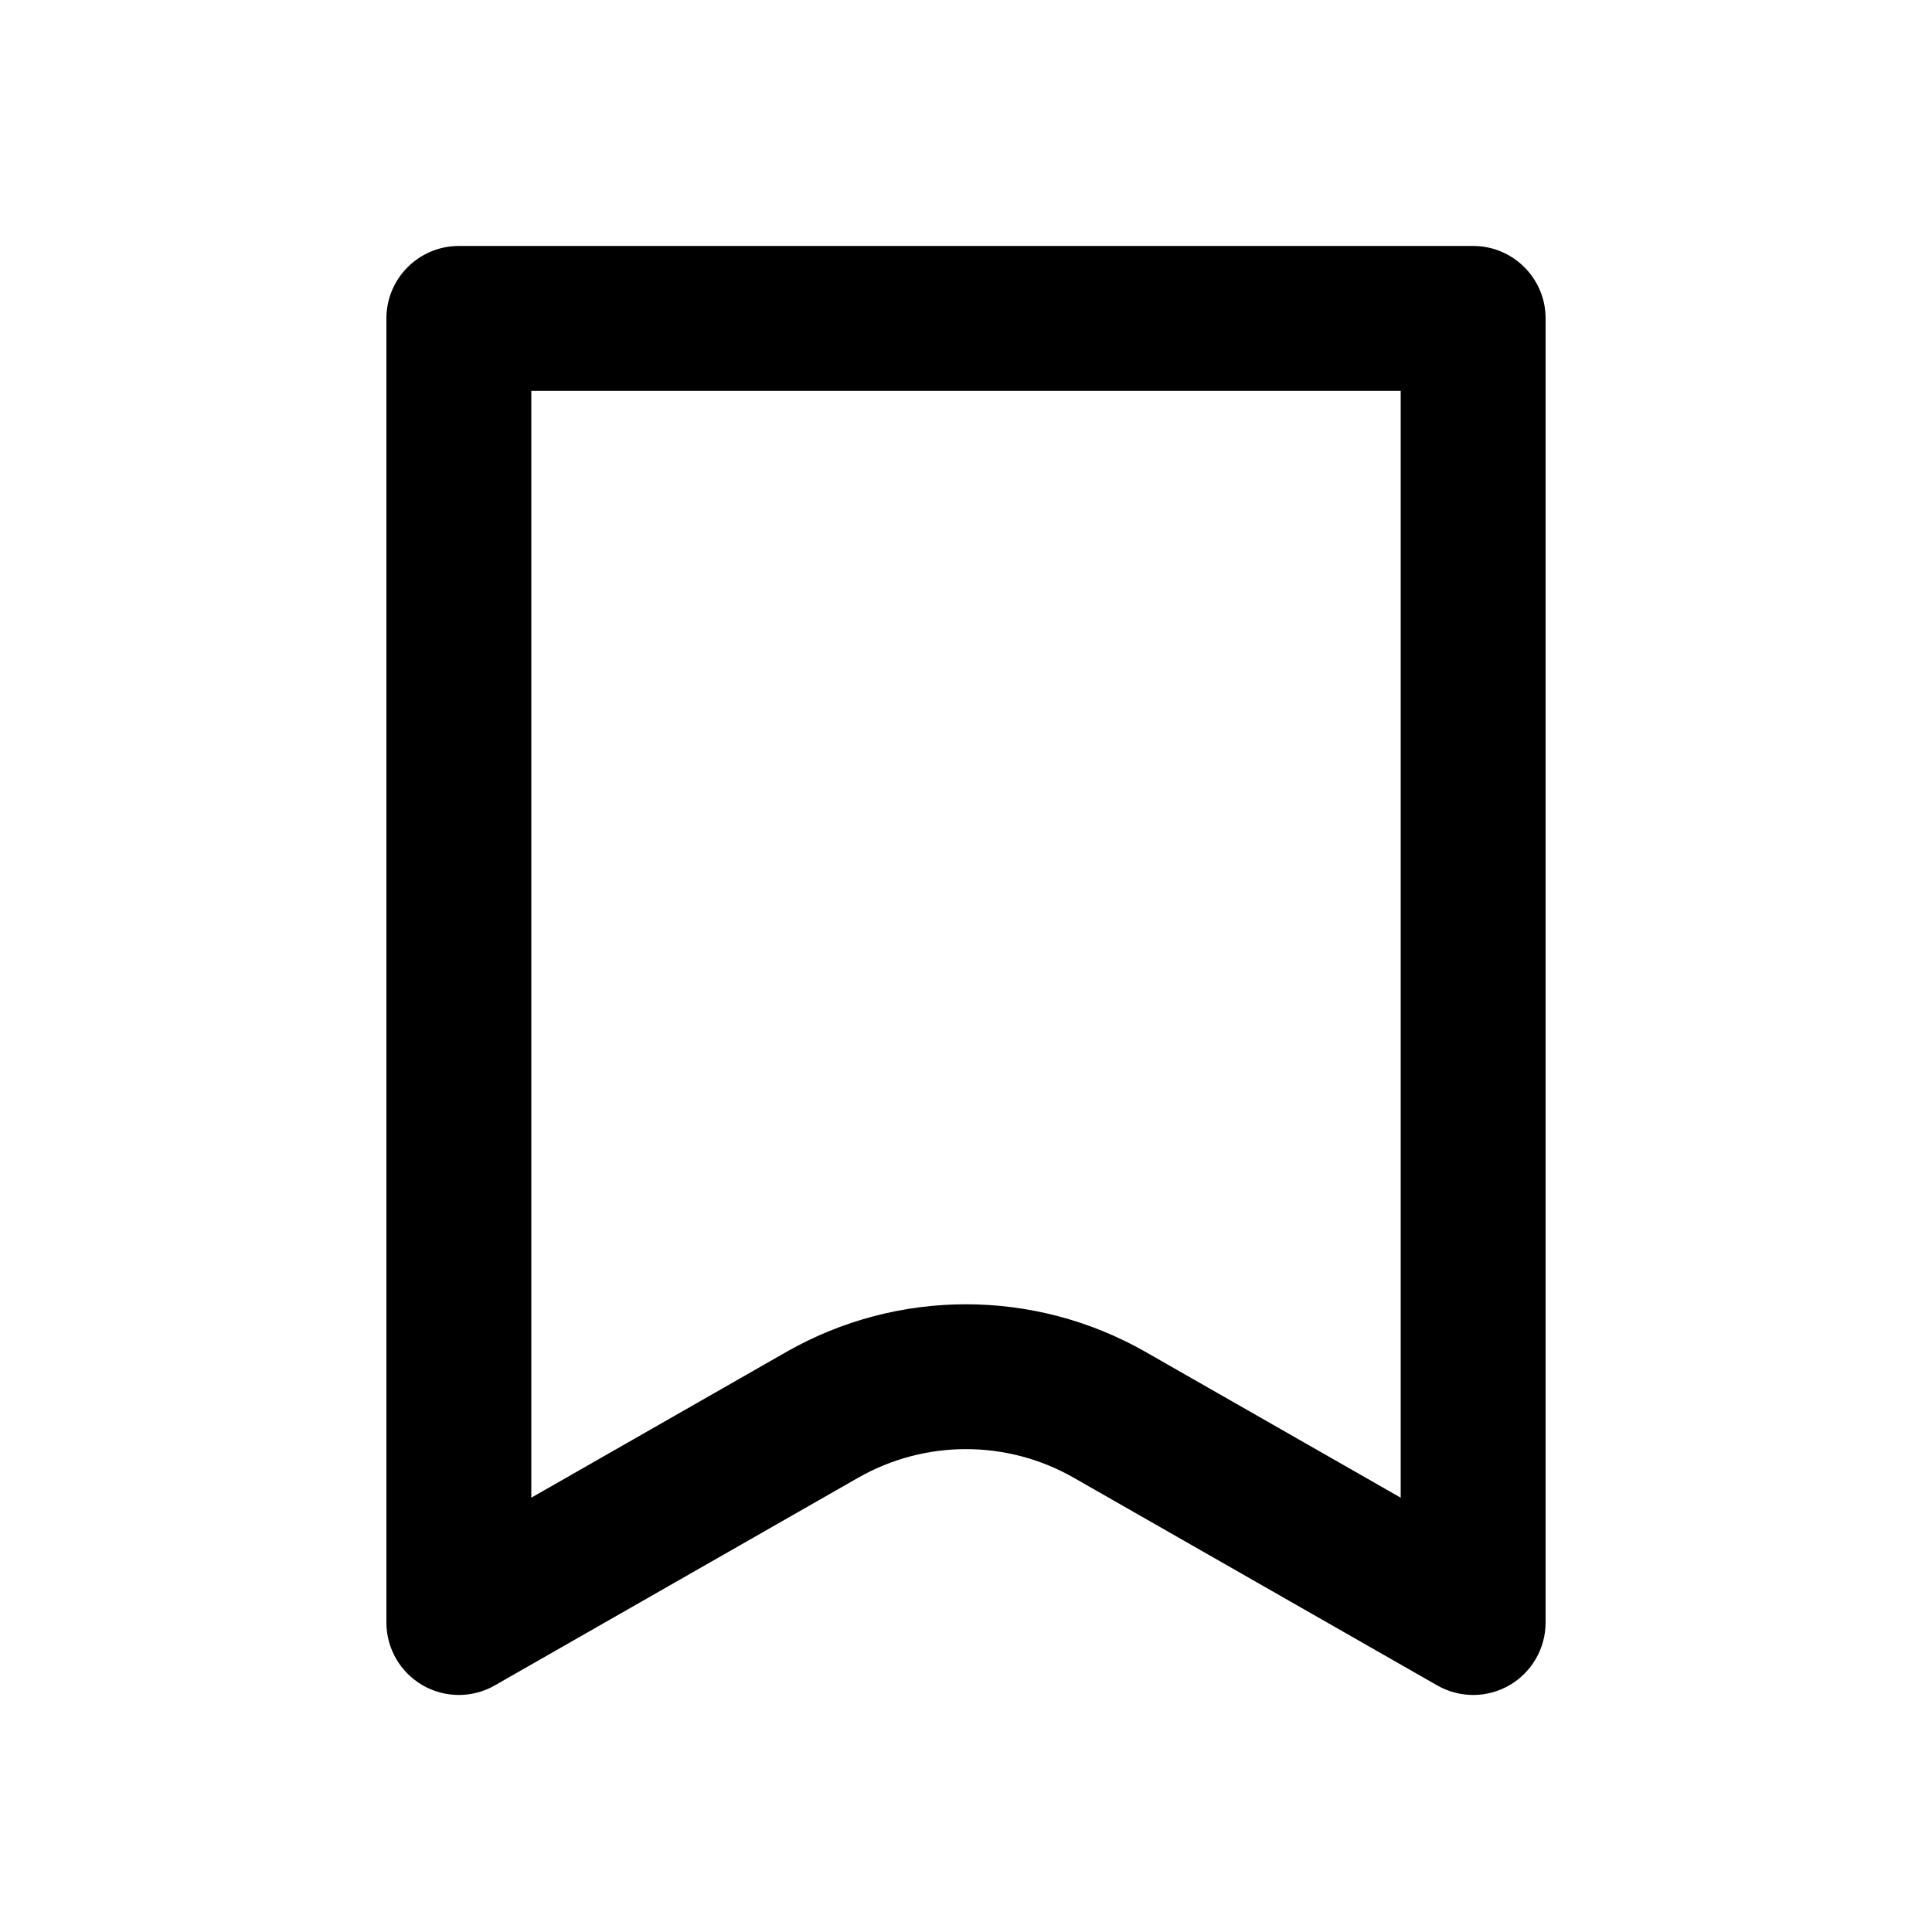 <svg id="eAW8VzLpnOg1" xmlns="http://www.w3.org/2000/svg" xmlns:xlink="http://www.w3.org/1999/xlink" viewBox="0 0 24 24" shape-rendering="geometricPrecision" text-rendering="geometricPrecision"><g transform="matrix(.9 0 0 0.9 1.2 1.206)"><path d="M4,3c0-.552.448-1,1-1h14c.552,0,1,.448,1,1v18c0,.356-.19.686-.498.865s-.689.18-.998.003l-5.016-2.866c-.922-.527-2.054-.527-2.977,0L5.496,21.868c-.309.177-.69.176-.998-.003s-.498-.508-.498-.865L4,3ZM6,4v15.277l3.519-2.011c1.537-.878,3.424-.878,4.961,0L18,19.277L18,4L6,4Z" transform="translate(0 0.055)" clip-rule="evenodd" fill-rule="evenodd"/></g></svg>